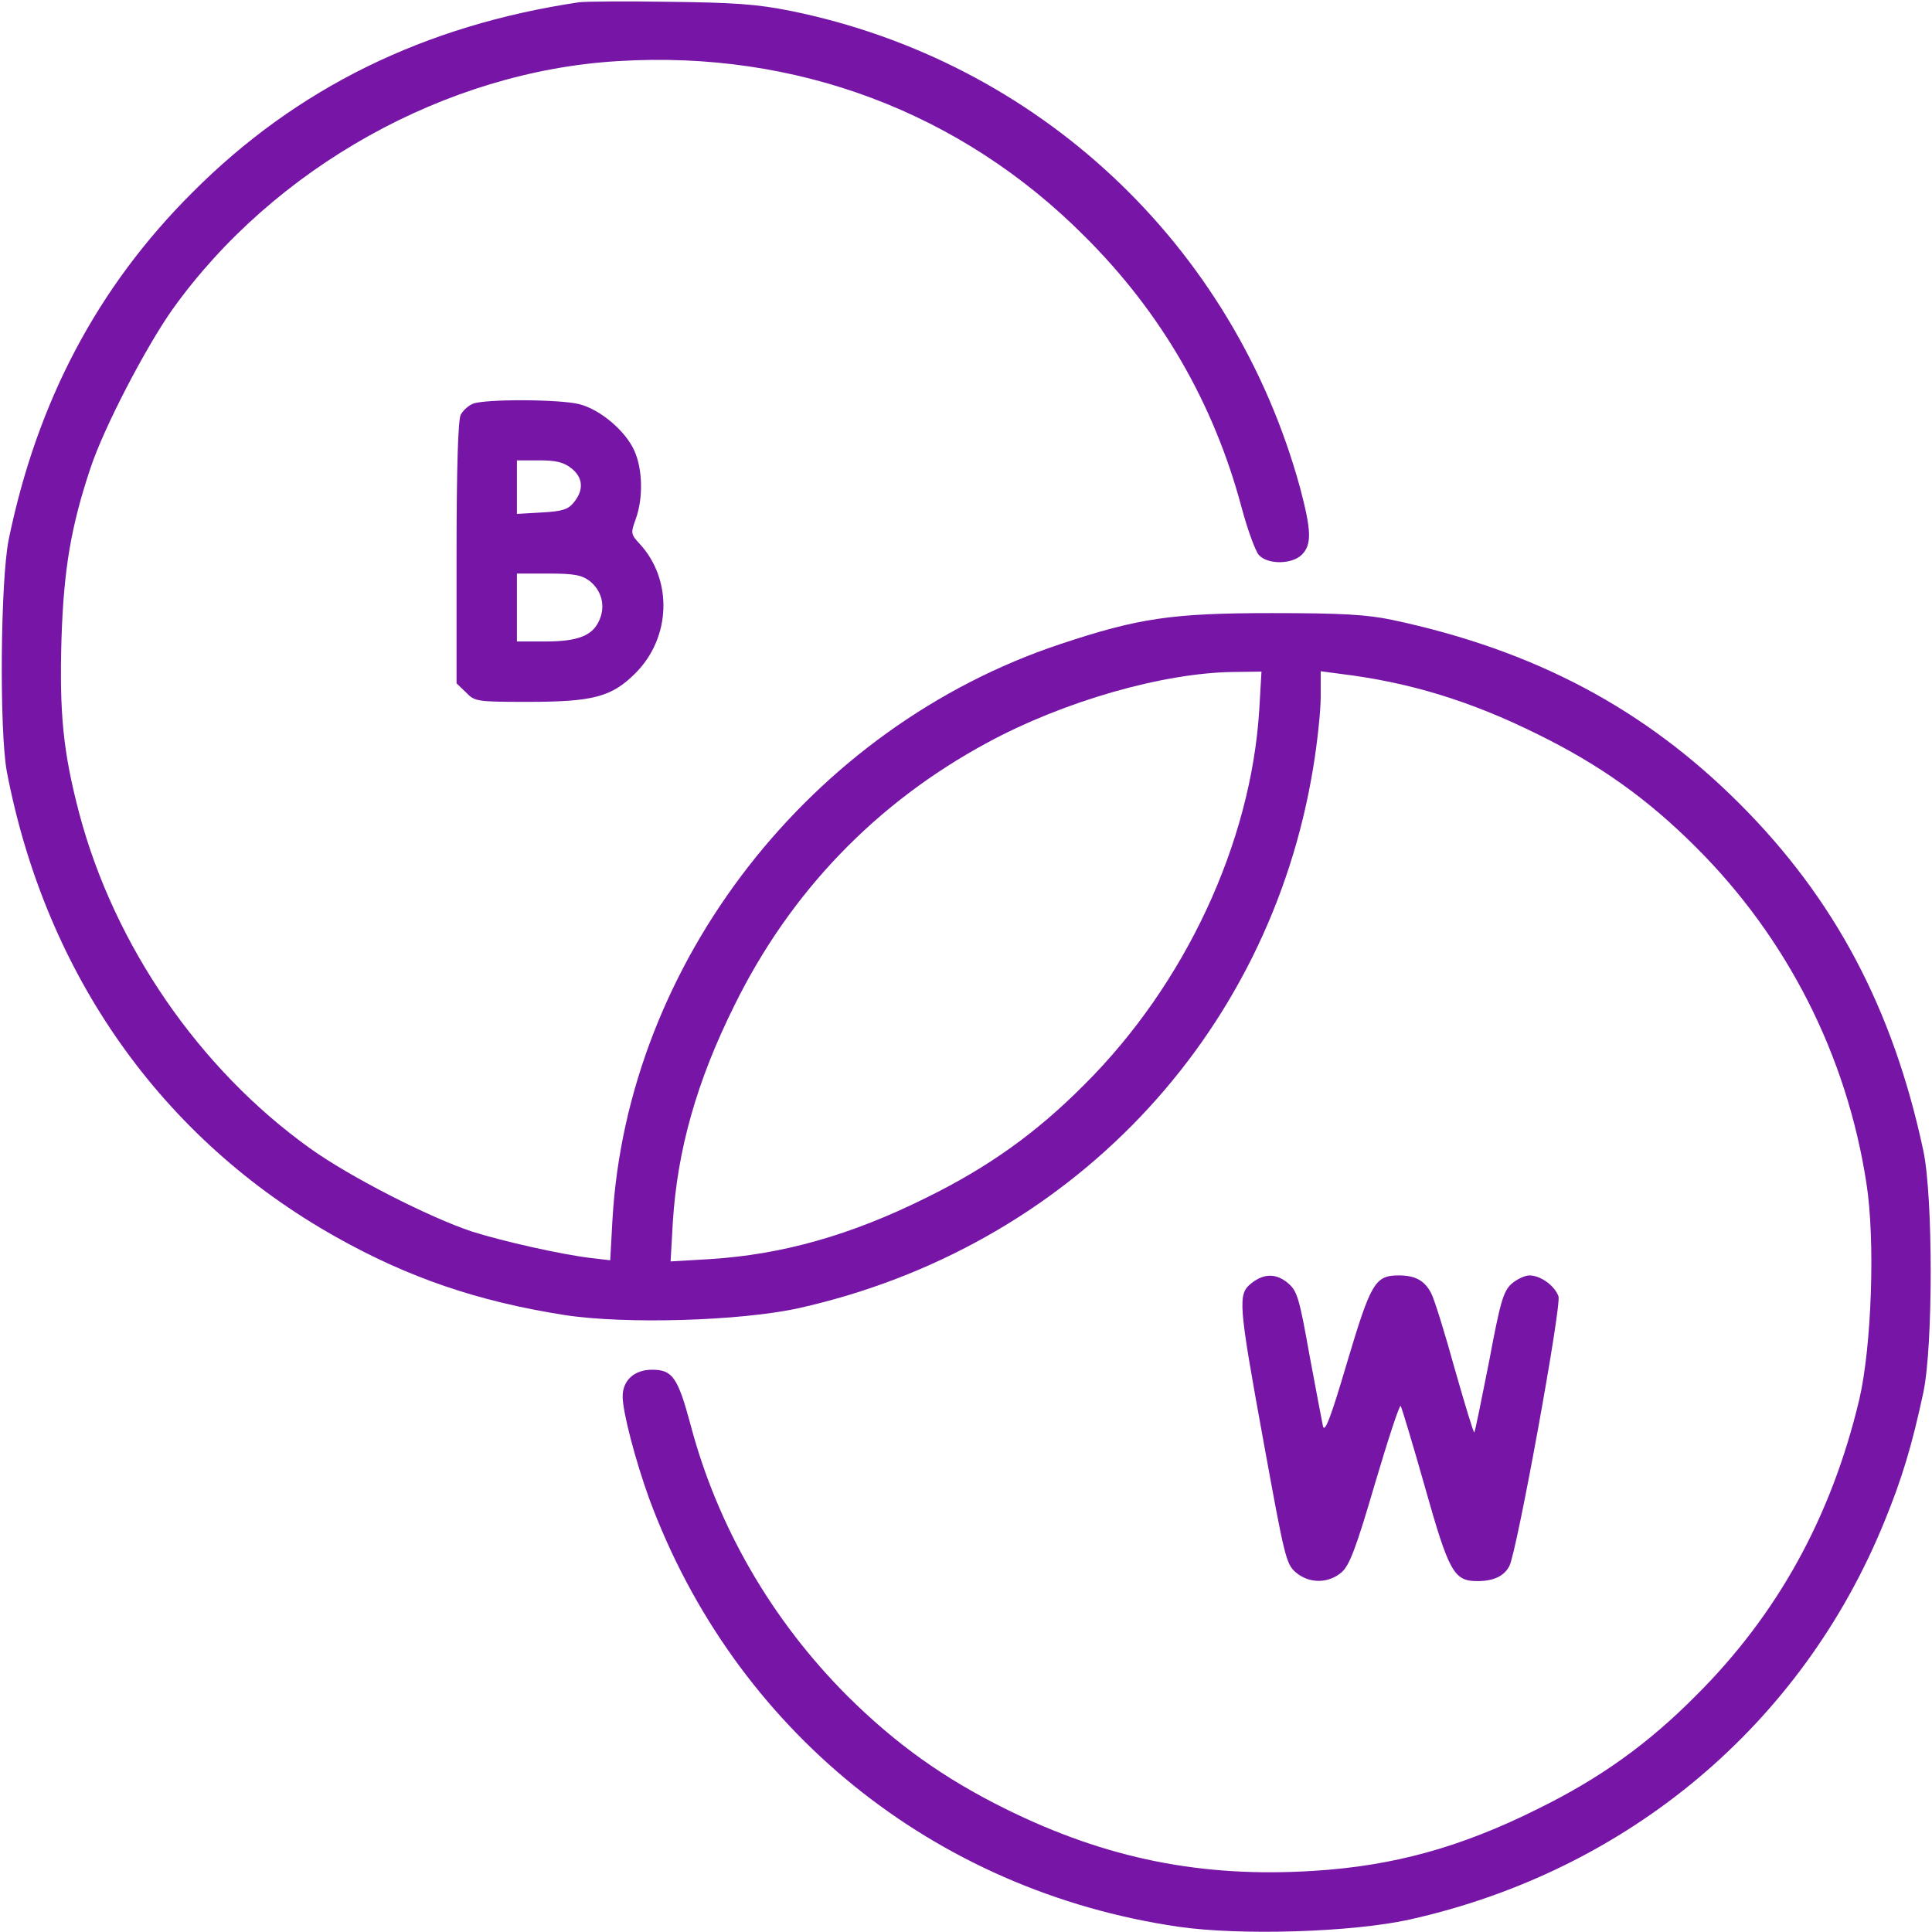 <svg width="32" height="32" viewBox="0 0 32 32" fill="none" xmlns="http://www.w3.org/2000/svg">
<path d="M9.594 0.037C7.032 0.418 4.913 1.455 3.188 3.187C1.613 4.755 0.613 6.655 0.144 8.937C0.007 9.618 -0.012 12.099 0.113 12.78C0.757 16.143 2.682 18.868 5.563 20.487C6.763 21.162 7.913 21.555 9.344 21.78C10.351 21.937 12.257 21.88 13.226 21.668C17.701 20.668 21.019 17.187 21.75 12.718C21.819 12.305 21.875 11.774 21.875 11.543V11.118L22.207 11.162C23.338 11.299 24.363 11.612 25.469 12.162C26.5 12.668 27.294 13.237 28.088 14.03C29.607 15.543 30.588 17.487 30.913 19.593C31.063 20.537 31 22.312 30.794 23.187C30.332 25.124 29.444 26.737 28.088 28.087C27.294 28.887 26.5 29.455 25.469 29.962C24.194 30.599 23.076 30.905 21.763 30.987C19.907 31.105 18.326 30.787 16.657 29.962C15.632 29.455 14.838 28.887 14.038 28.093C12.782 26.837 11.882 25.28 11.438 23.599C11.226 22.812 11.138 22.687 10.8 22.687C10.507 22.687 10.313 22.862 10.313 23.13C10.313 23.387 10.525 24.193 10.751 24.818C12.163 28.643 15.463 31.318 19.513 31.912C20.544 32.062 22.394 32.005 23.351 31.793C26.957 30.987 29.844 28.568 31.213 25.199C31.5 24.499 31.669 23.943 31.857 23.062C32.019 22.293 32.019 19.83 31.857 19.062C31.357 16.712 30.388 14.887 28.813 13.312C27.238 11.737 25.413 10.768 23.063 10.268C22.638 10.18 22.244 10.155 21.063 10.155C19.413 10.155 18.857 10.237 17.563 10.668C13.425 12.043 10.388 15.949 10.144 20.205L10.107 20.874L9.788 20.837C9.275 20.774 8.338 20.562 7.819 20.399C7.107 20.162 5.794 19.493 5.132 19.018C3.3 17.705 1.894 15.662 1.313 13.474C1.044 12.449 0.982 11.818 1.019 10.562C1.057 9.43 1.175 8.718 1.5 7.749C1.719 7.087 2.407 5.762 2.857 5.124C4.538 2.774 7.388 1.18 10.238 1.012C13.182 0.83 15.913 1.855 17.963 3.912C19.232 5.174 20.101 6.674 20.563 8.399C20.663 8.774 20.794 9.13 20.851 9.193C21 9.355 21.401 9.349 21.563 9.187C21.732 9.018 21.719 8.78 21.532 8.074C20.425 4.043 17.188 1.012 13.094 0.18C12.538 0.068 12.157 0.043 11.094 0.03C10.376 0.018 9.7 0.024 9.594 0.037ZM20.857 11.762C20.719 13.962 19.632 16.299 17.963 17.962C17.169 18.762 16.375 19.33 15.344 19.837C14.088 20.462 12.95 20.78 11.757 20.855L11.107 20.893L11.144 20.243C11.219 19.049 11.538 17.912 12.163 16.655C13.088 14.774 14.513 13.293 16.357 12.299C17.613 11.618 19.263 11.143 20.432 11.13L20.894 11.124L20.857 11.762Z" fill="#7715A7"/>
<path d="M7.831 6.688C7.756 6.719 7.669 6.8 7.631 6.869C7.588 6.95 7.562 7.744 7.562 9.156V11.319L7.719 11.469C7.862 11.619 7.9 11.625 8.738 11.625C9.825 11.625 10.131 11.544 10.525 11.15C11.119 10.556 11.144 9.594 10.588 9C10.45 8.85 10.444 8.831 10.531 8.594C10.656 8.244 10.644 7.769 10.506 7.463C10.356 7.131 9.938 6.781 9.594 6.694C9.269 6.612 8.031 6.606 7.831 6.688ZM9.463 7.756C9.656 7.906 9.675 8.113 9.506 8.319C9.412 8.438 9.319 8.469 8.975 8.488L8.562 8.512V8.069V7.625H8.931C9.206 7.625 9.338 7.656 9.463 7.756ZM9.769 9.625C9.963 9.781 10.031 10.031 9.931 10.262C9.825 10.525 9.581 10.625 9.031 10.625H8.562V10.062V9.5H9.088C9.512 9.5 9.637 9.525 9.769 9.625Z" fill="#7715A7"/>
<path d="M20.725 21.256C20.5 21.438 20.507 21.569 20.932 23.9C21.275 25.781 21.3 25.906 21.463 26.044C21.682 26.231 22 26.231 22.219 26.044C22.35 25.931 22.457 25.656 22.775 24.569C22.994 23.831 23.182 23.256 23.2 23.288C23.219 23.319 23.4 23.919 23.6 24.625C24 26.044 24.082 26.188 24.469 26.188C24.738 26.188 24.913 26.106 25 25.938C25.125 25.7 25.869 21.613 25.813 21.469C25.744 21.288 25.513 21.125 25.332 21.125C25.257 21.125 25.125 21.188 25.038 21.262C24.9 21.387 24.85 21.556 24.663 22.556C24.538 23.188 24.432 23.712 24.419 23.725C24.407 23.738 24.263 23.262 24.094 22.669C23.932 22.081 23.757 21.519 23.707 21.425C23.6 21.212 23.444 21.125 23.169 21.125C22.775 21.125 22.707 21.244 22.313 22.562C22.05 23.456 21.944 23.738 21.913 23.625C21.894 23.538 21.794 23.006 21.688 22.438C21.525 21.525 21.488 21.387 21.344 21.262C21.144 21.087 20.938 21.087 20.725 21.256Z" fill="#7715A7"/>
</svg>
